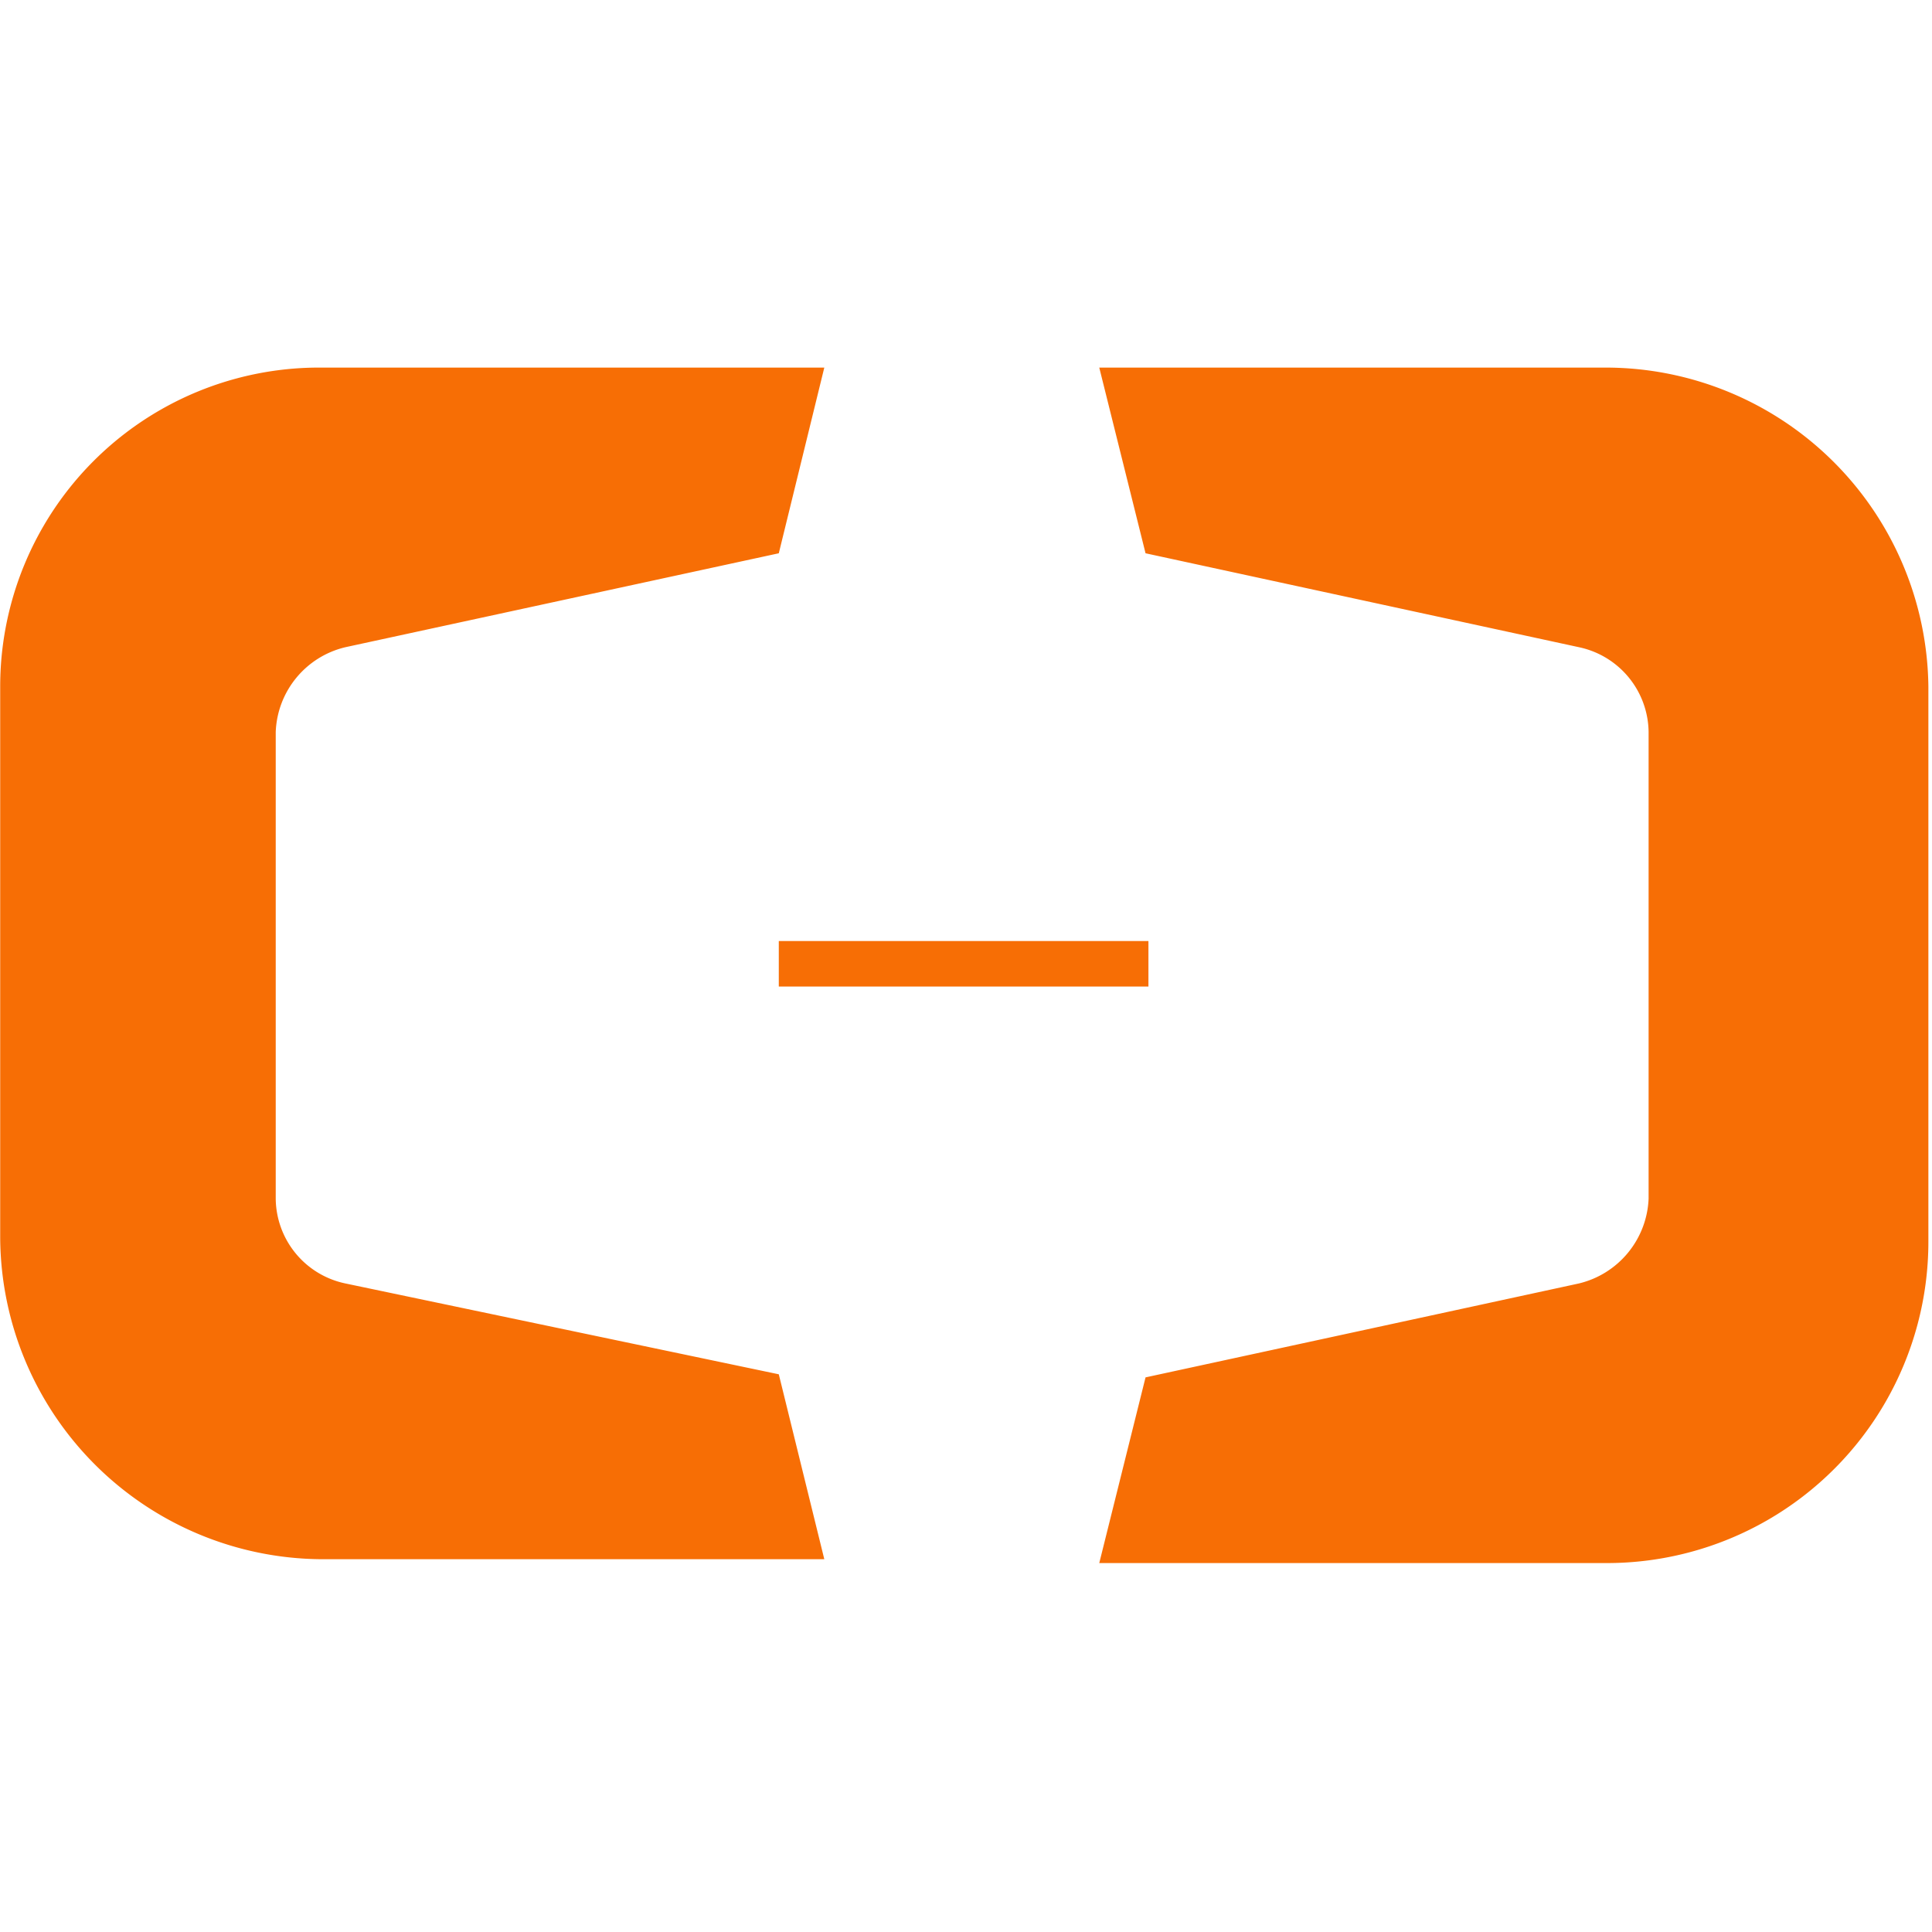 <svg t="1744878929152" class="icon" viewBox="0 0 1653 1024" version="1.1" xmlns="http://www.w3.org/2000/svg" p-id="1891" data-spm-anchor-id="a313x.search_index.0.i4.d0653a818gbhhr" width="200" height="200"><path d="M295.633 783.633a74.898 74.898 0 0 1-59.721-72.589v-399.237a77.538 77.538 0 0 1 59.721-72.589l370.697-80.342 38.934-158.87H274.847A272.867 272.867 0 0 0 0.165 272.873v471.826a276.661 276.661 0 0 0 274.682 274.847h430.417l-38.934-158.21zM1374.234 0.006H940.517l39.594 158.87 370.697 80.342a75.063 75.063 0 0 1 59.721 72.589v399.237a77.868 77.868 0 0 1-59.721 72.589l-370.697 80.342-39.594 158.87H1374.234a275.012 275.012 0 0 0 275.672-275.507V272.873A276.167 276.167 0 0 0 1374.234 0.006z" fill="#F76E05" p-id="1892"></path><path d="M666.33 490.639h316.255v38.934H666.33z" fill="#F76E05" p-id="1893"></path></svg>